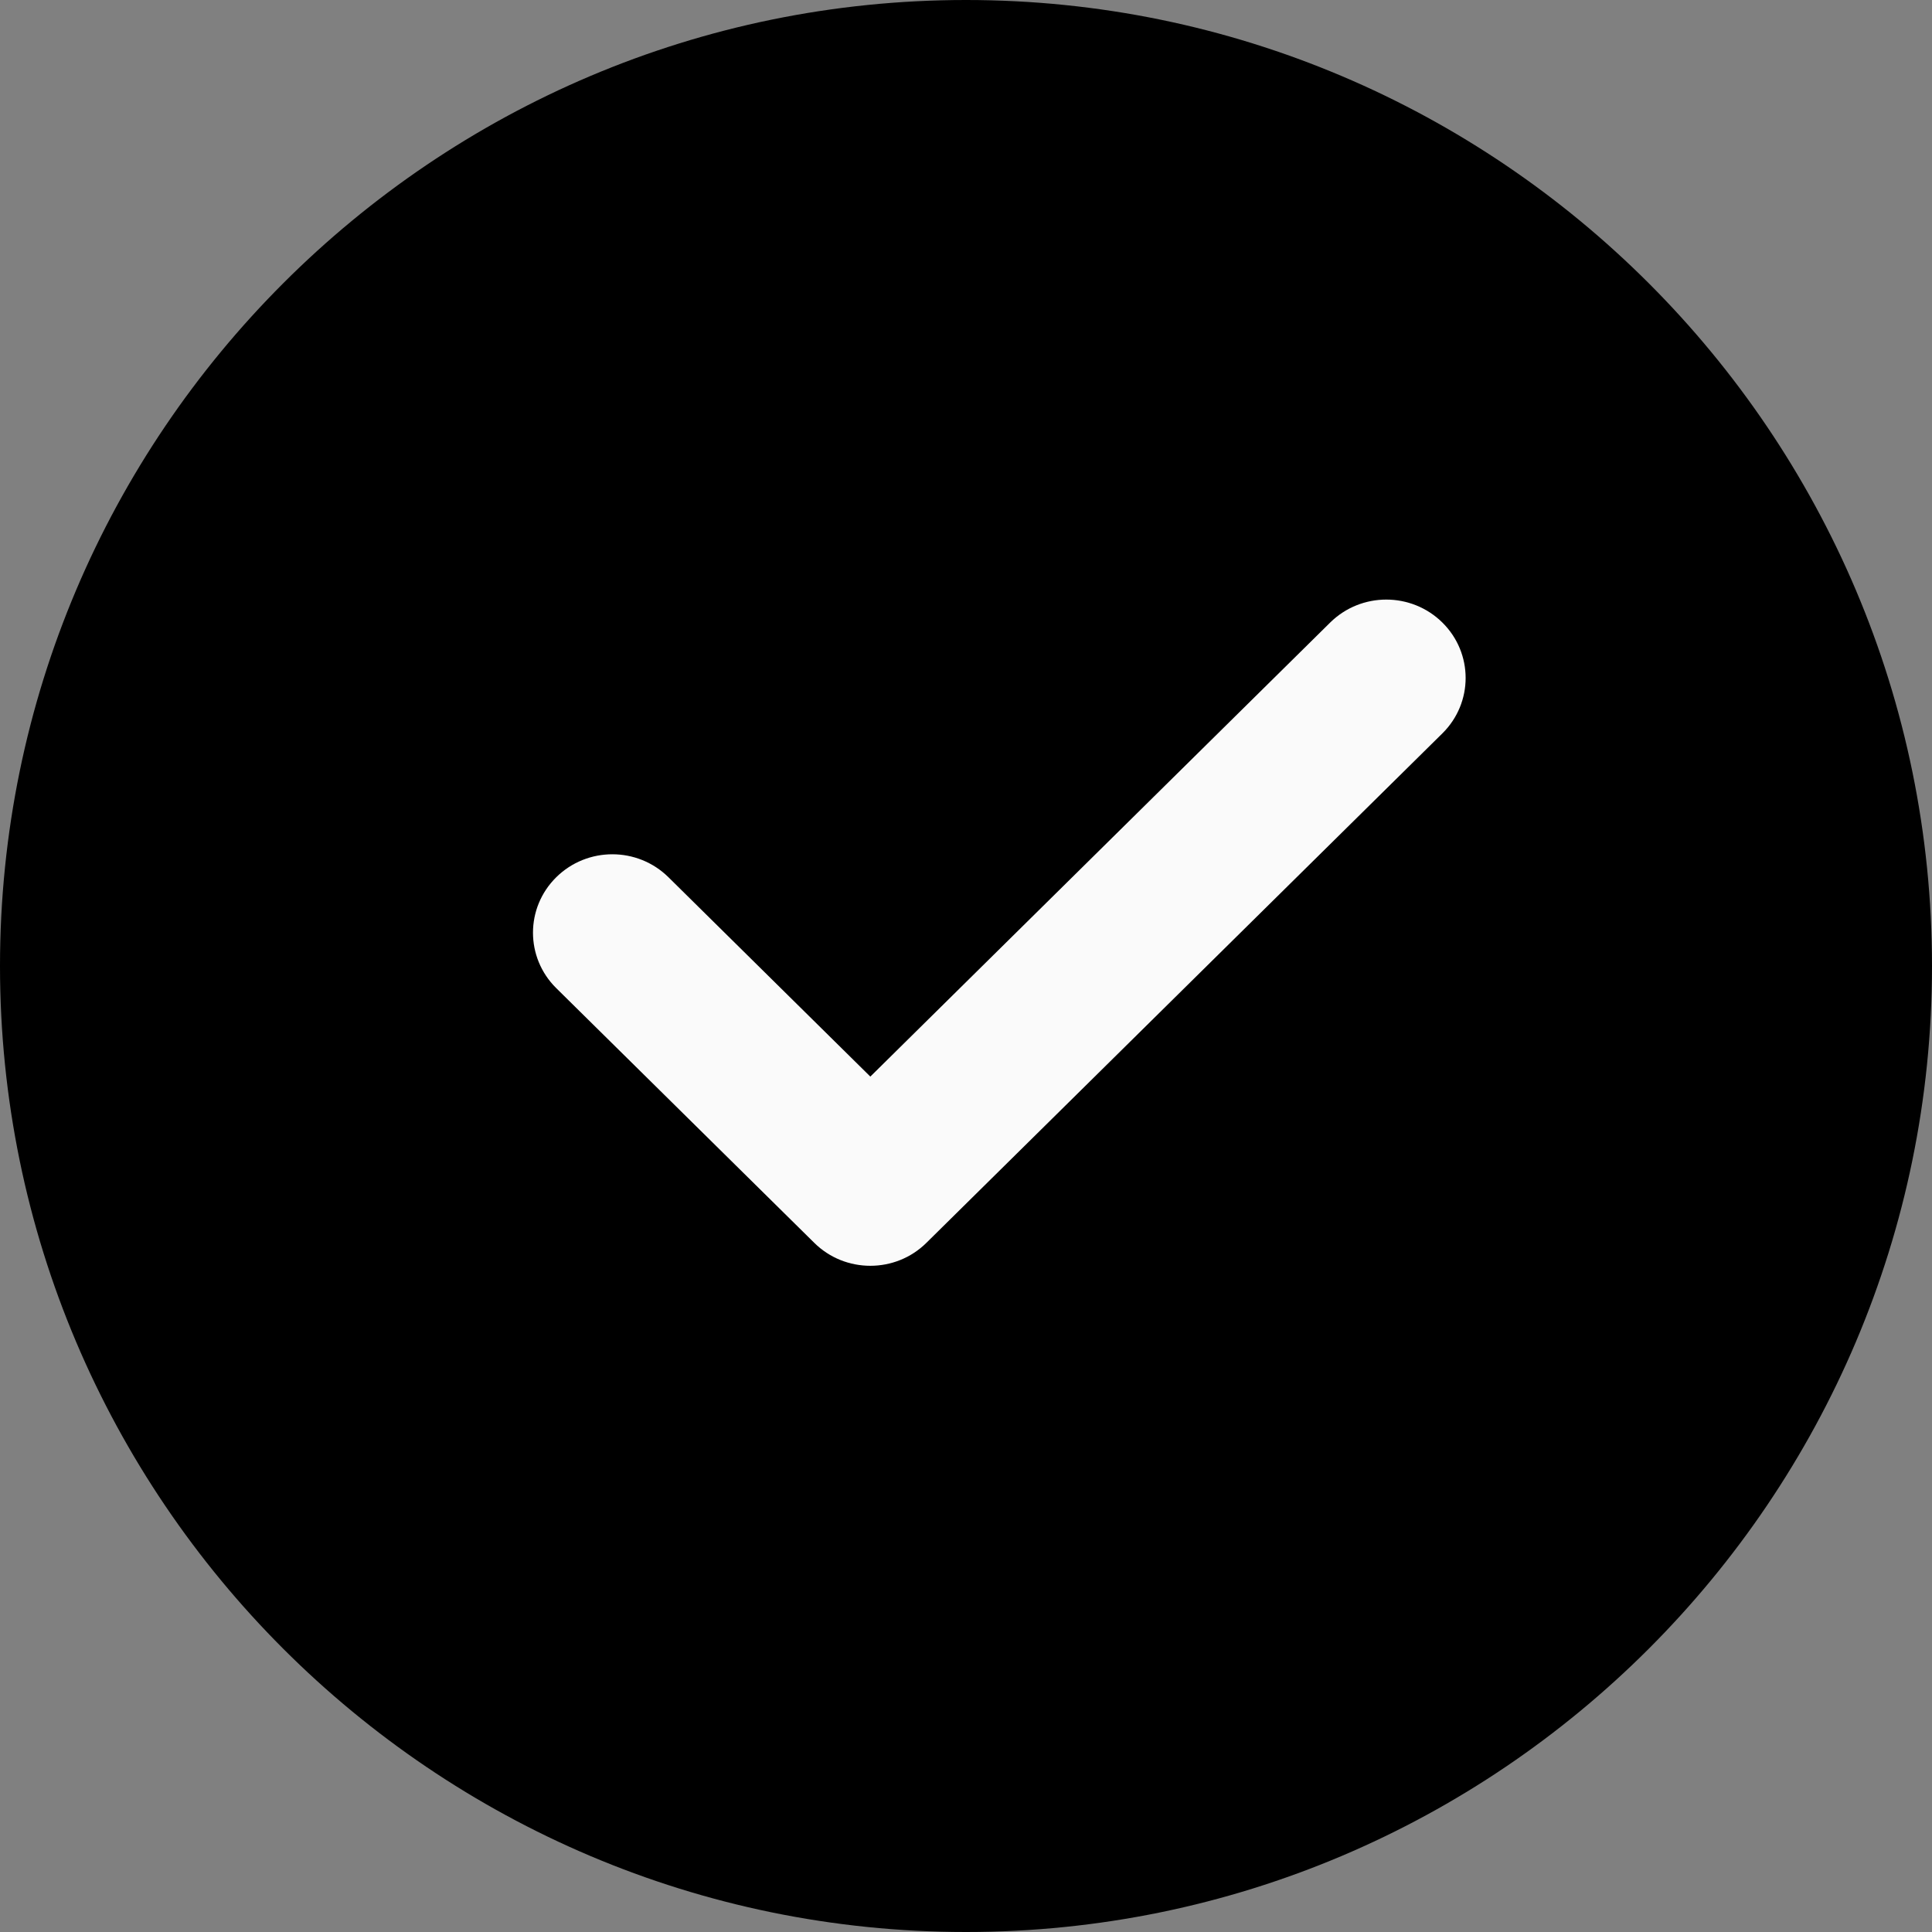<?xml version="1.0" encoding="UTF-8"?>
<svg width="29px" height="29px" viewBox="0 0 29 29" version="1.1" xmlns="http://www.w3.org/2000/svg" xmlns:xlink="http://www.w3.org/1999/xlink">
    <rect x="0" y="0" width="29" height="29" fill="#808080" stroke="none"/>
    <title>Group 9</title>
    <g id="Wires-/-Lesson" stroke="none" stroke-width="1" fill="none" fill-rule="evenodd">
        <g id="Learn-Front-Line-Seller-Course-Index" transform="translate(-213, -708)" fill-rule="nonzero">
            <g id="Group-5" transform="translate(193, 689)">
                <g id="Group-9" transform="translate(20, 19)">
                    <path d="M14.5,0 C6.504,0 0,6.504 0,14.5 C0,22.496 6.504,29 14.5,29 C22.496,29 29,22.496 29,14.5 C29,6.504 22.496,0 14.5,0 Z" id="Path" fill="#000000"></path>
                    <path d="M21.651,11.008 L13.906,18.655 C13.674,18.885 13.369,19 13.064,19 C12.759,19 12.454,18.885 12.222,18.655 L8.349,14.832 C7.884,14.372 7.884,13.628 8.349,13.168 C8.815,12.708 9.568,12.708 10.034,13.168 L13.064,16.16 L19.966,9.345 C20.432,8.885 21.185,8.885 21.651,9.345 C22.116,9.805 22.116,10.548 21.651,11.008 Z" id="Path" fill="#FAFAFA"></path>
                </g>
            </g>
        </g>
    </g>
</svg>
